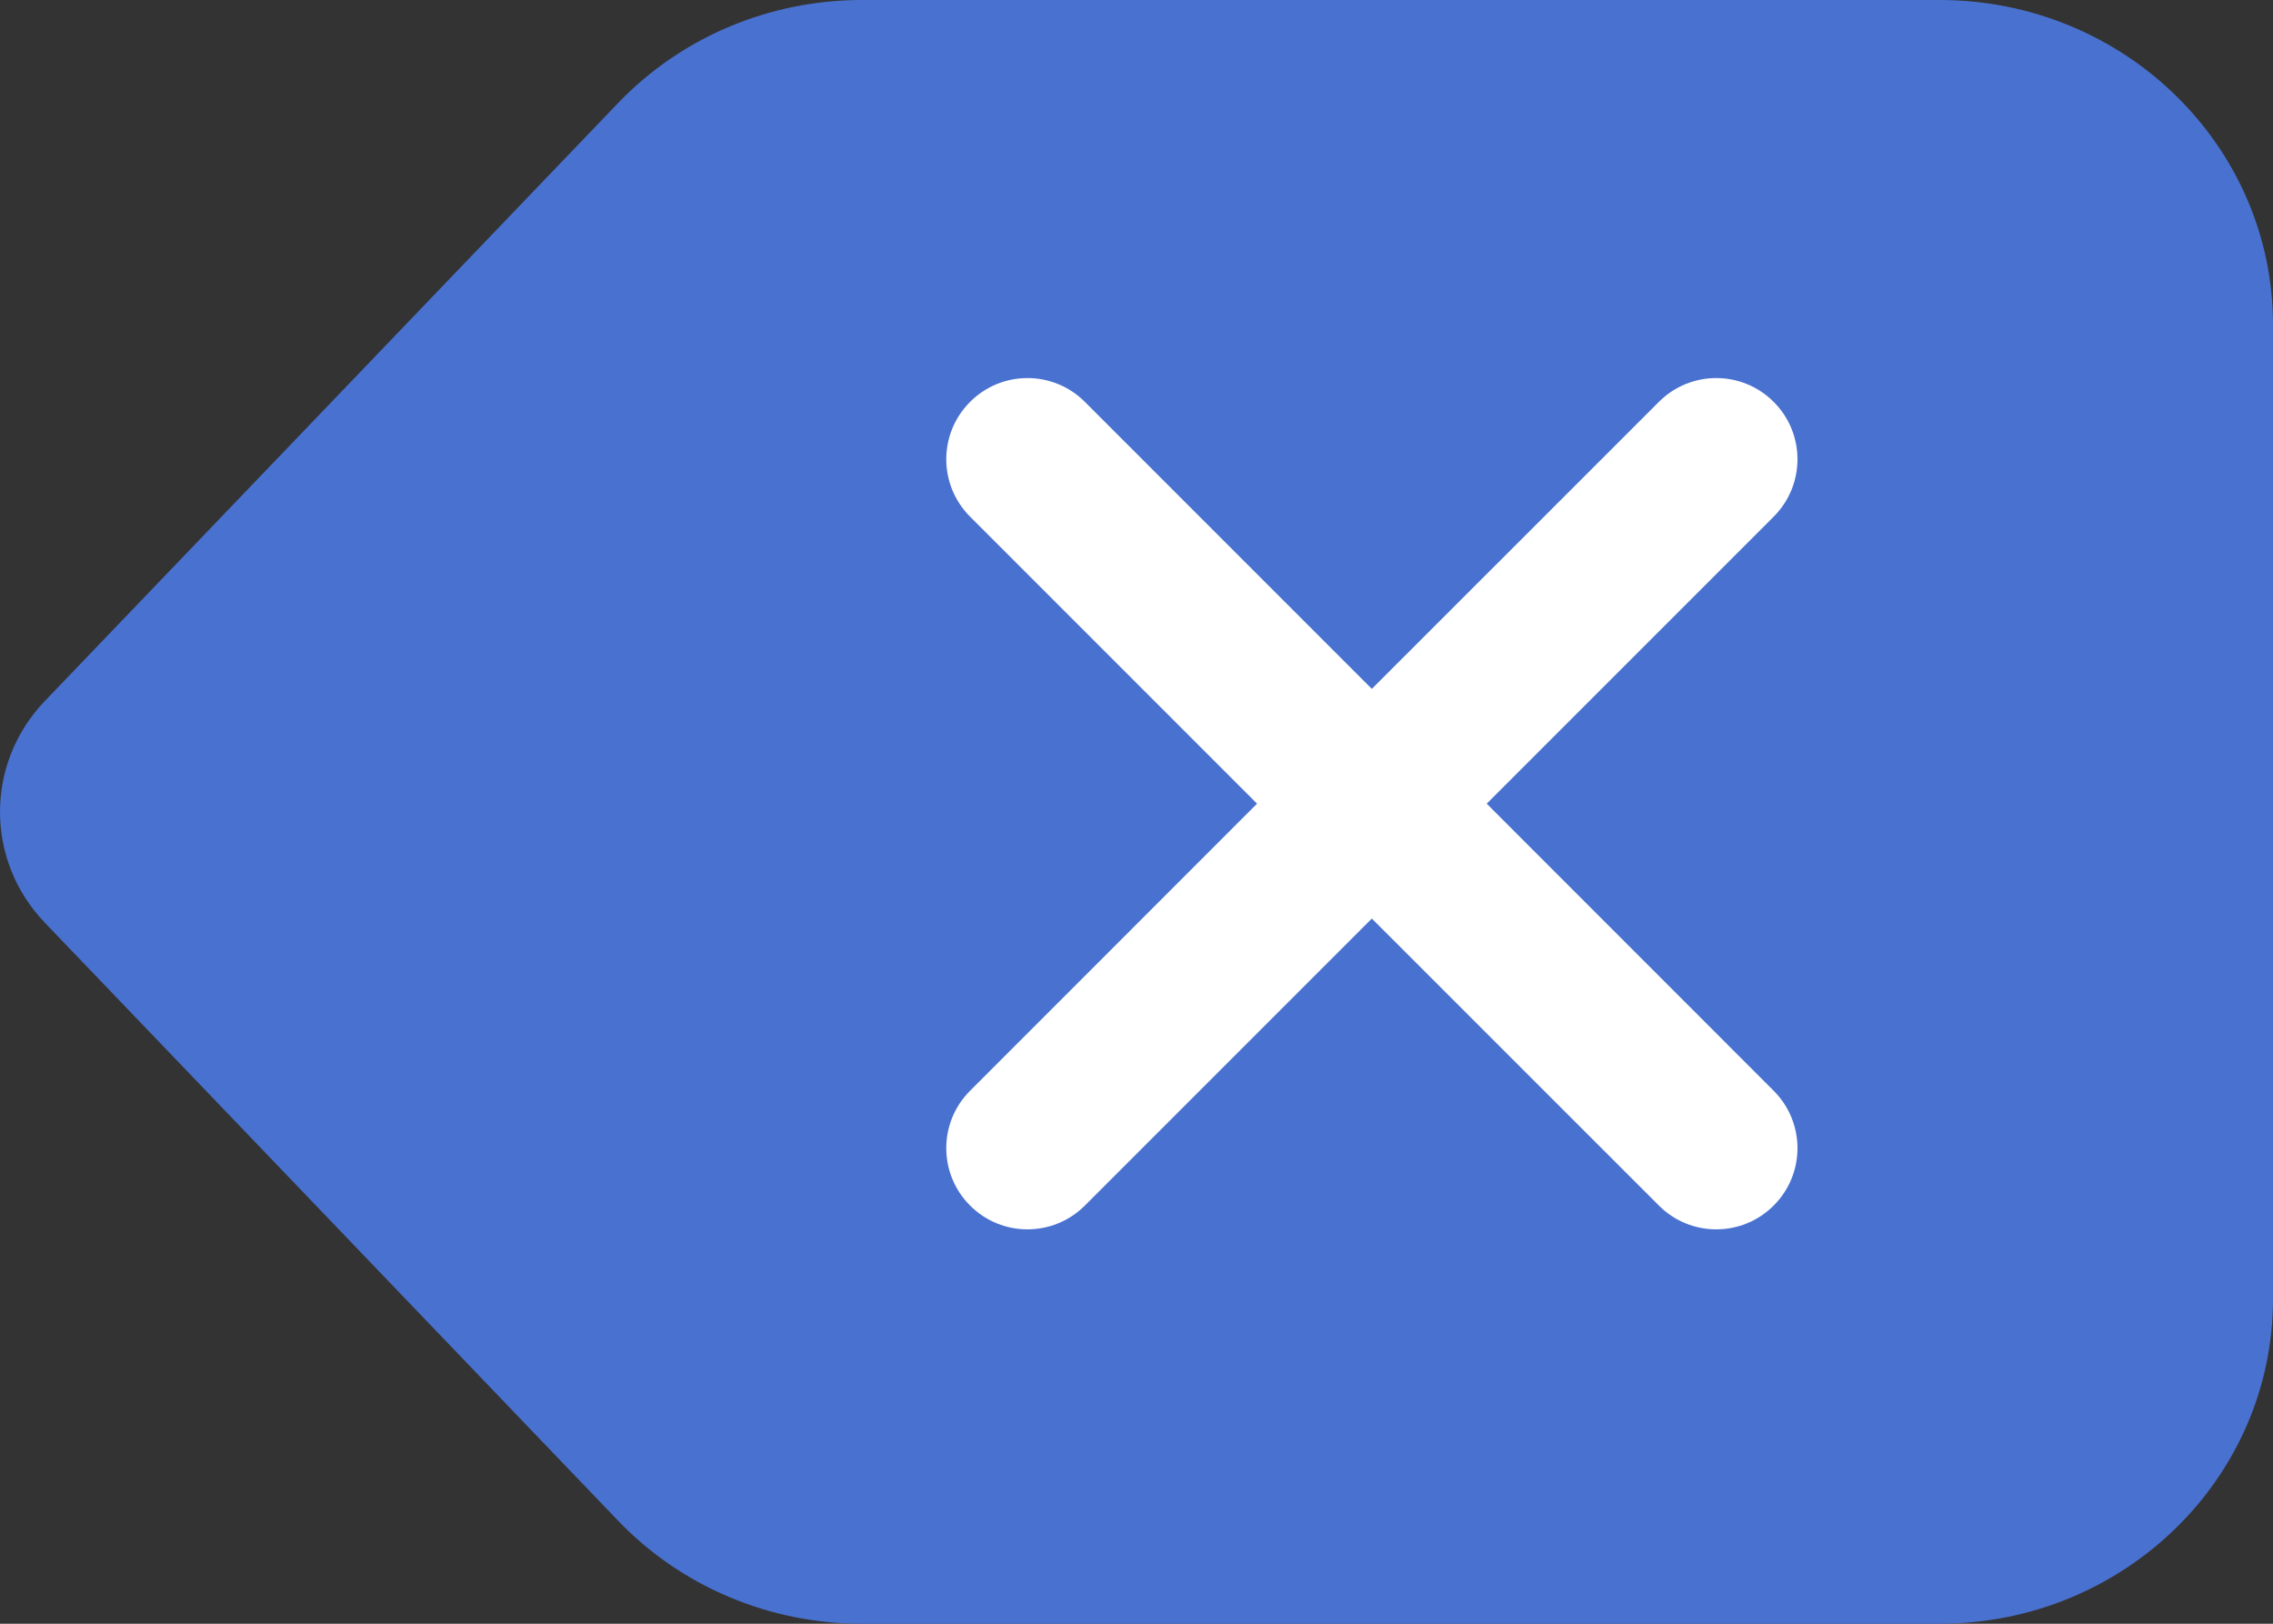 <svg width="28" height="20" viewBox="0 0 28 20" fill="none" xmlns="http://www.w3.org/2000/svg">
    <rect x="0" y="0" width="28" height="20" fill="#333333" stroke="none"/>
    <path
        d="M7.612 1.271C8.388 0.46 9.476 0 10.615 0H23.892C26.161 0 28 1.791 28 4V16C28 18.209 26.161 20 23.892 20H10.615C9.476 20 8.388 19.54 7.612 18.729L0.552 11.365C-0.184 10.596 -0.184 9.404 0.552 8.635L7.612 1.271Z"
        fill="#4971D0" />
    <path fill-rule="evenodd" clip-rule="evenodd"
        d="M21.849 6.364C22.24 5.973 22.24 5.34 21.849 4.95C21.459 4.559 20.825 4.559 20.435 4.95L16.899 8.485L13.364 4.95C12.973 4.559 12.34 4.559 11.95 4.95C11.559 5.34 11.559 5.973 11.95 6.364L15.485 9.899L11.95 13.435C11.559 13.825 11.559 14.459 11.95 14.849C12.34 15.24 12.973 15.24 13.364 14.849L16.899 11.314L20.435 14.849C20.825 15.24 21.459 15.24 21.849 14.849C22.24 14.459 22.24 13.826 21.849 13.435L18.314 9.899L21.849 6.364Z"
        fill="white" />
</svg>
